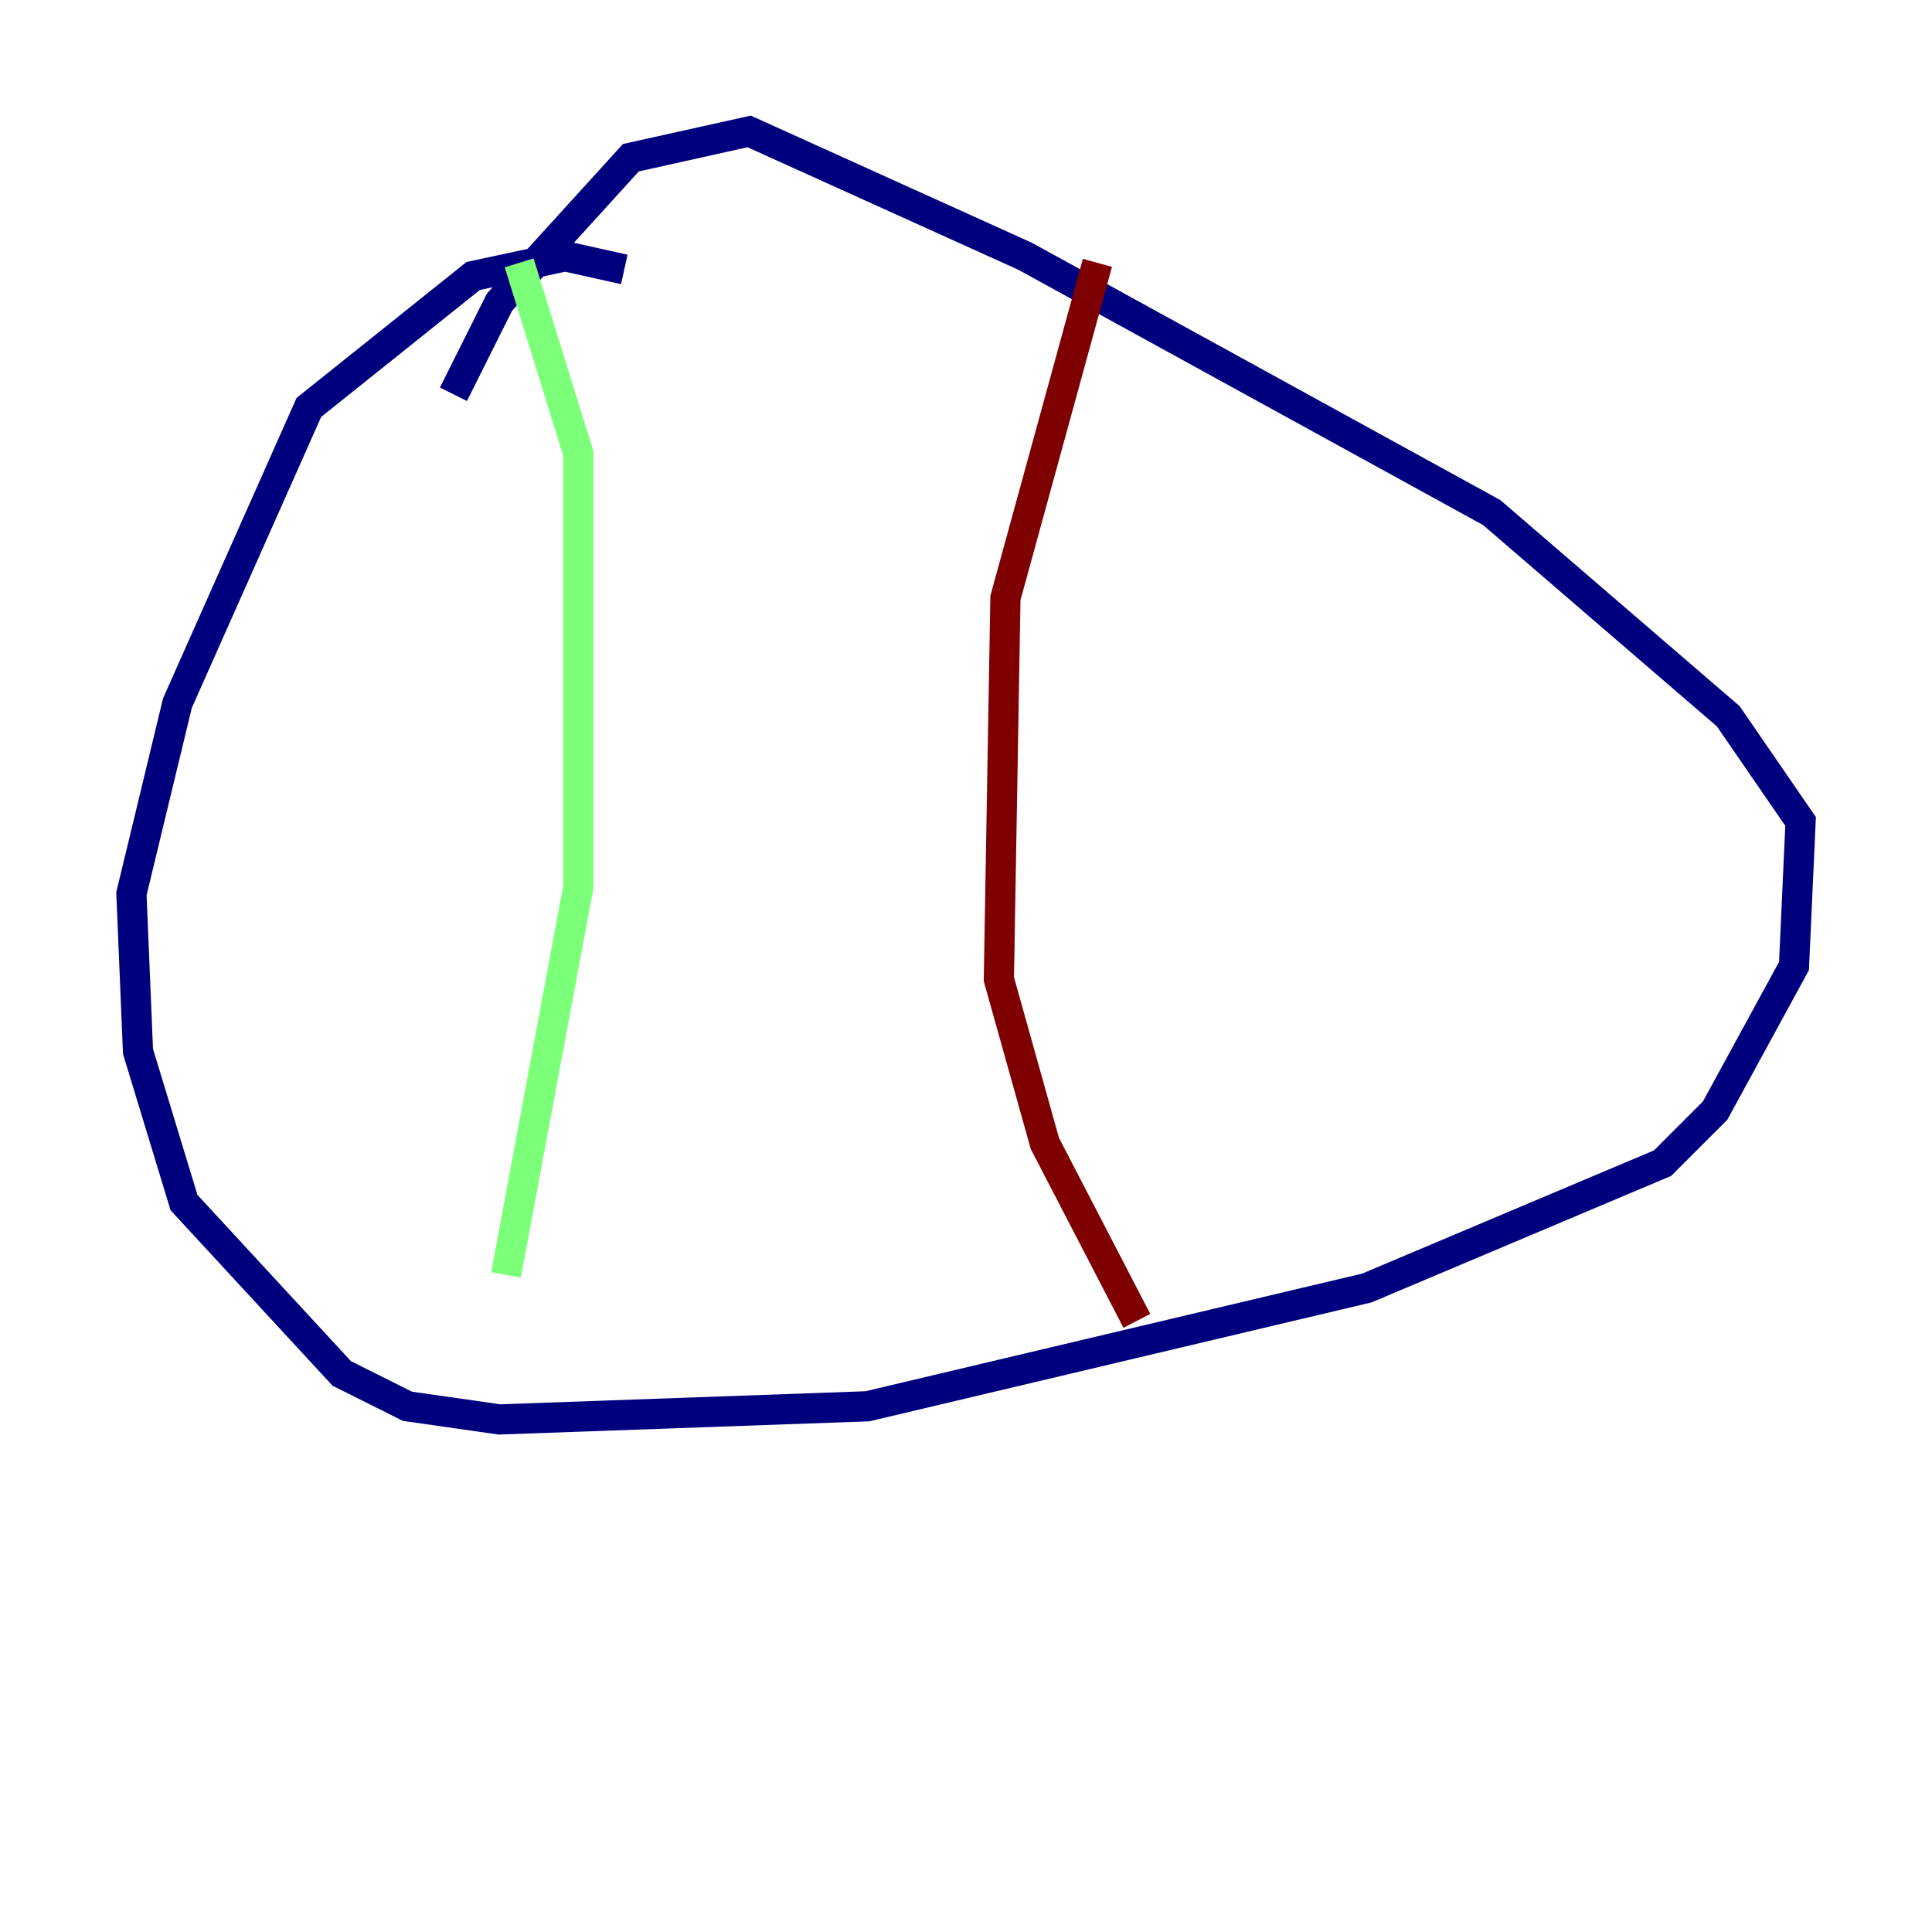 <?xml version="1.0" encoding="utf-8" ?>
<svg baseProfile="tiny" height="128" version="1.2" viewBox="0,0,128,128" width="128" xmlns="http://www.w3.org/2000/svg" xmlns:ev="http://www.w3.org/2001/xml-events" xmlns:xlink="http://www.w3.org/1999/xlink"><defs /><polyline fill="none" points="41.361,17.85 37.442,16.98 31.347,18.286 20.463,26.993 11.755,46.585 8.707,59.211 9.143,69.66 12.191,79.674 22.64,90.993 26.993,93.17 33.088,94.041 57.469,93.17 90.558,85.333 110.15,77.061 113.633,73.578 118.857,64.0 119.293,54.422 114.503,47.456 98.83,33.959 67.918,16.98 49.633,8.707 41.796,10.449 33.088,20.027 30.041,26.122" stroke="#00007f" stroke-width="2" /><polyline fill="none" points="34.395,17.415 38.313,30.041 38.313,58.776 33.524,84.463" stroke="#7cff79" stroke-width="2" /><polyline fill="none" points="72.707,17.415 66.612,39.619 66.177,64.871 69.225,75.755 75.32,87.51" stroke="#7f0000" stroke-width="2" /></svg>